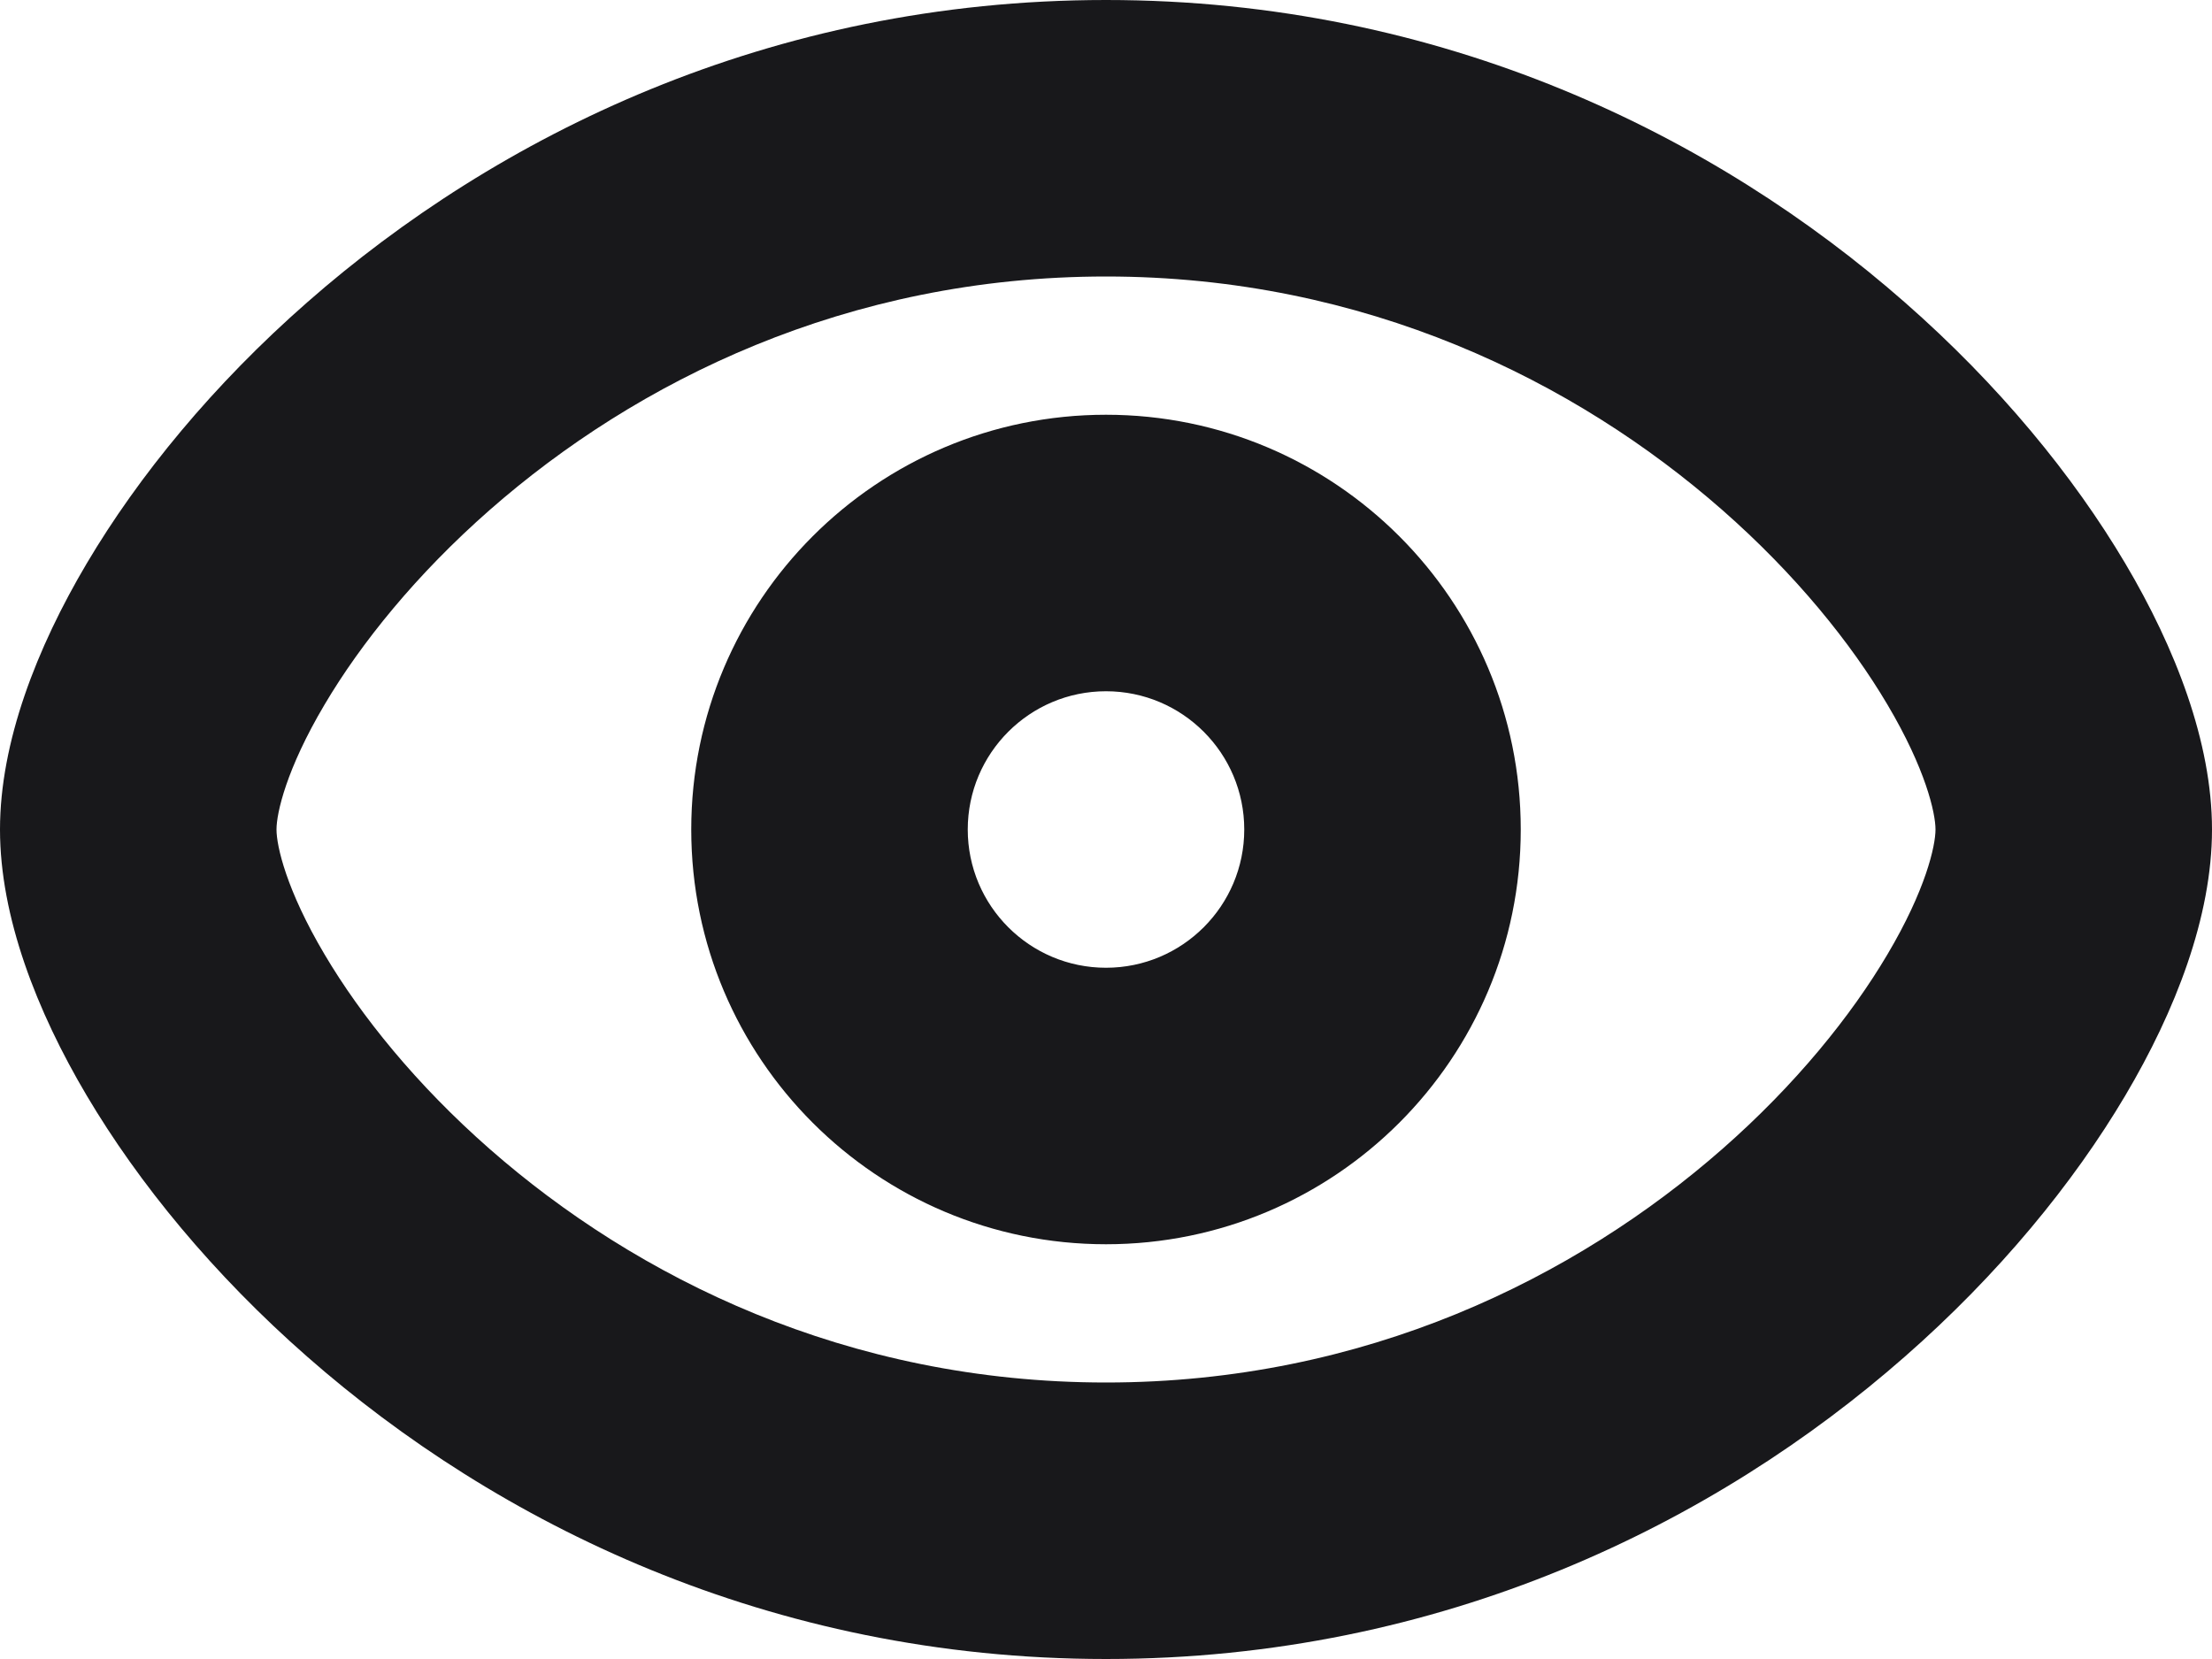 <svg width="16" height="12" viewBox="0 0 16 12" fill="none" xmlns="http://www.w3.org/2000/svg">
<path fill-rule="evenodd" clip-rule="evenodd" d="M2 6C2 5.881 2.071 5.563 2.348 5.096C2.61 4.653 3.011 4.155 3.542 3.689C4.602 2.759 6.125 2 8 2C9.875 2 11.398 2.759 12.458 3.689C12.989 4.155 13.39 4.653 13.652 5.096C13.929 5.563 14 5.881 14 6C14 6.119 13.929 6.437 13.652 6.904C13.39 7.347 12.989 7.845 12.458 8.311C11.398 9.241 9.875 10 8 10C6.125 10 4.602 9.241 3.542 8.311C3.011 7.845 2.61 7.347 2.348 6.904C2.071 6.437 2 6.119 2 6ZM8 0C5.561 0 3.584 0.991 2.223 2.186C1.543 2.782 1.003 3.441 0.627 4.076C0.265 4.687 0 5.369 0 6C0 6.631 0.265 7.313 0.627 7.924C1.003 8.559 1.543 9.218 2.223 9.814C3.584 11.009 5.561 12 8 12C10.439 12 12.416 11.009 13.777 9.814C14.457 9.218 14.997 8.559 15.373 7.924C15.735 7.313 16 6.631 16 6C16 5.369 15.735 4.687 15.373 4.076C14.997 3.441 14.457 2.782 13.777 2.186C12.416 0.991 10.439 0 8 0ZM7 6C7 5.448 7.448 5 8 5C8.552 5 9 5.448 9 6C9 6.552 8.552 7 8 7C7.448 7 7 6.552 7 6ZM8 3C6.343 3 5 4.343 5 6C5 7.657 6.343 9 8 9C9.657 9 11 7.657 11 6C11 4.343 9.657 3 8 3Z" fill="#18181B"/>
</svg>
